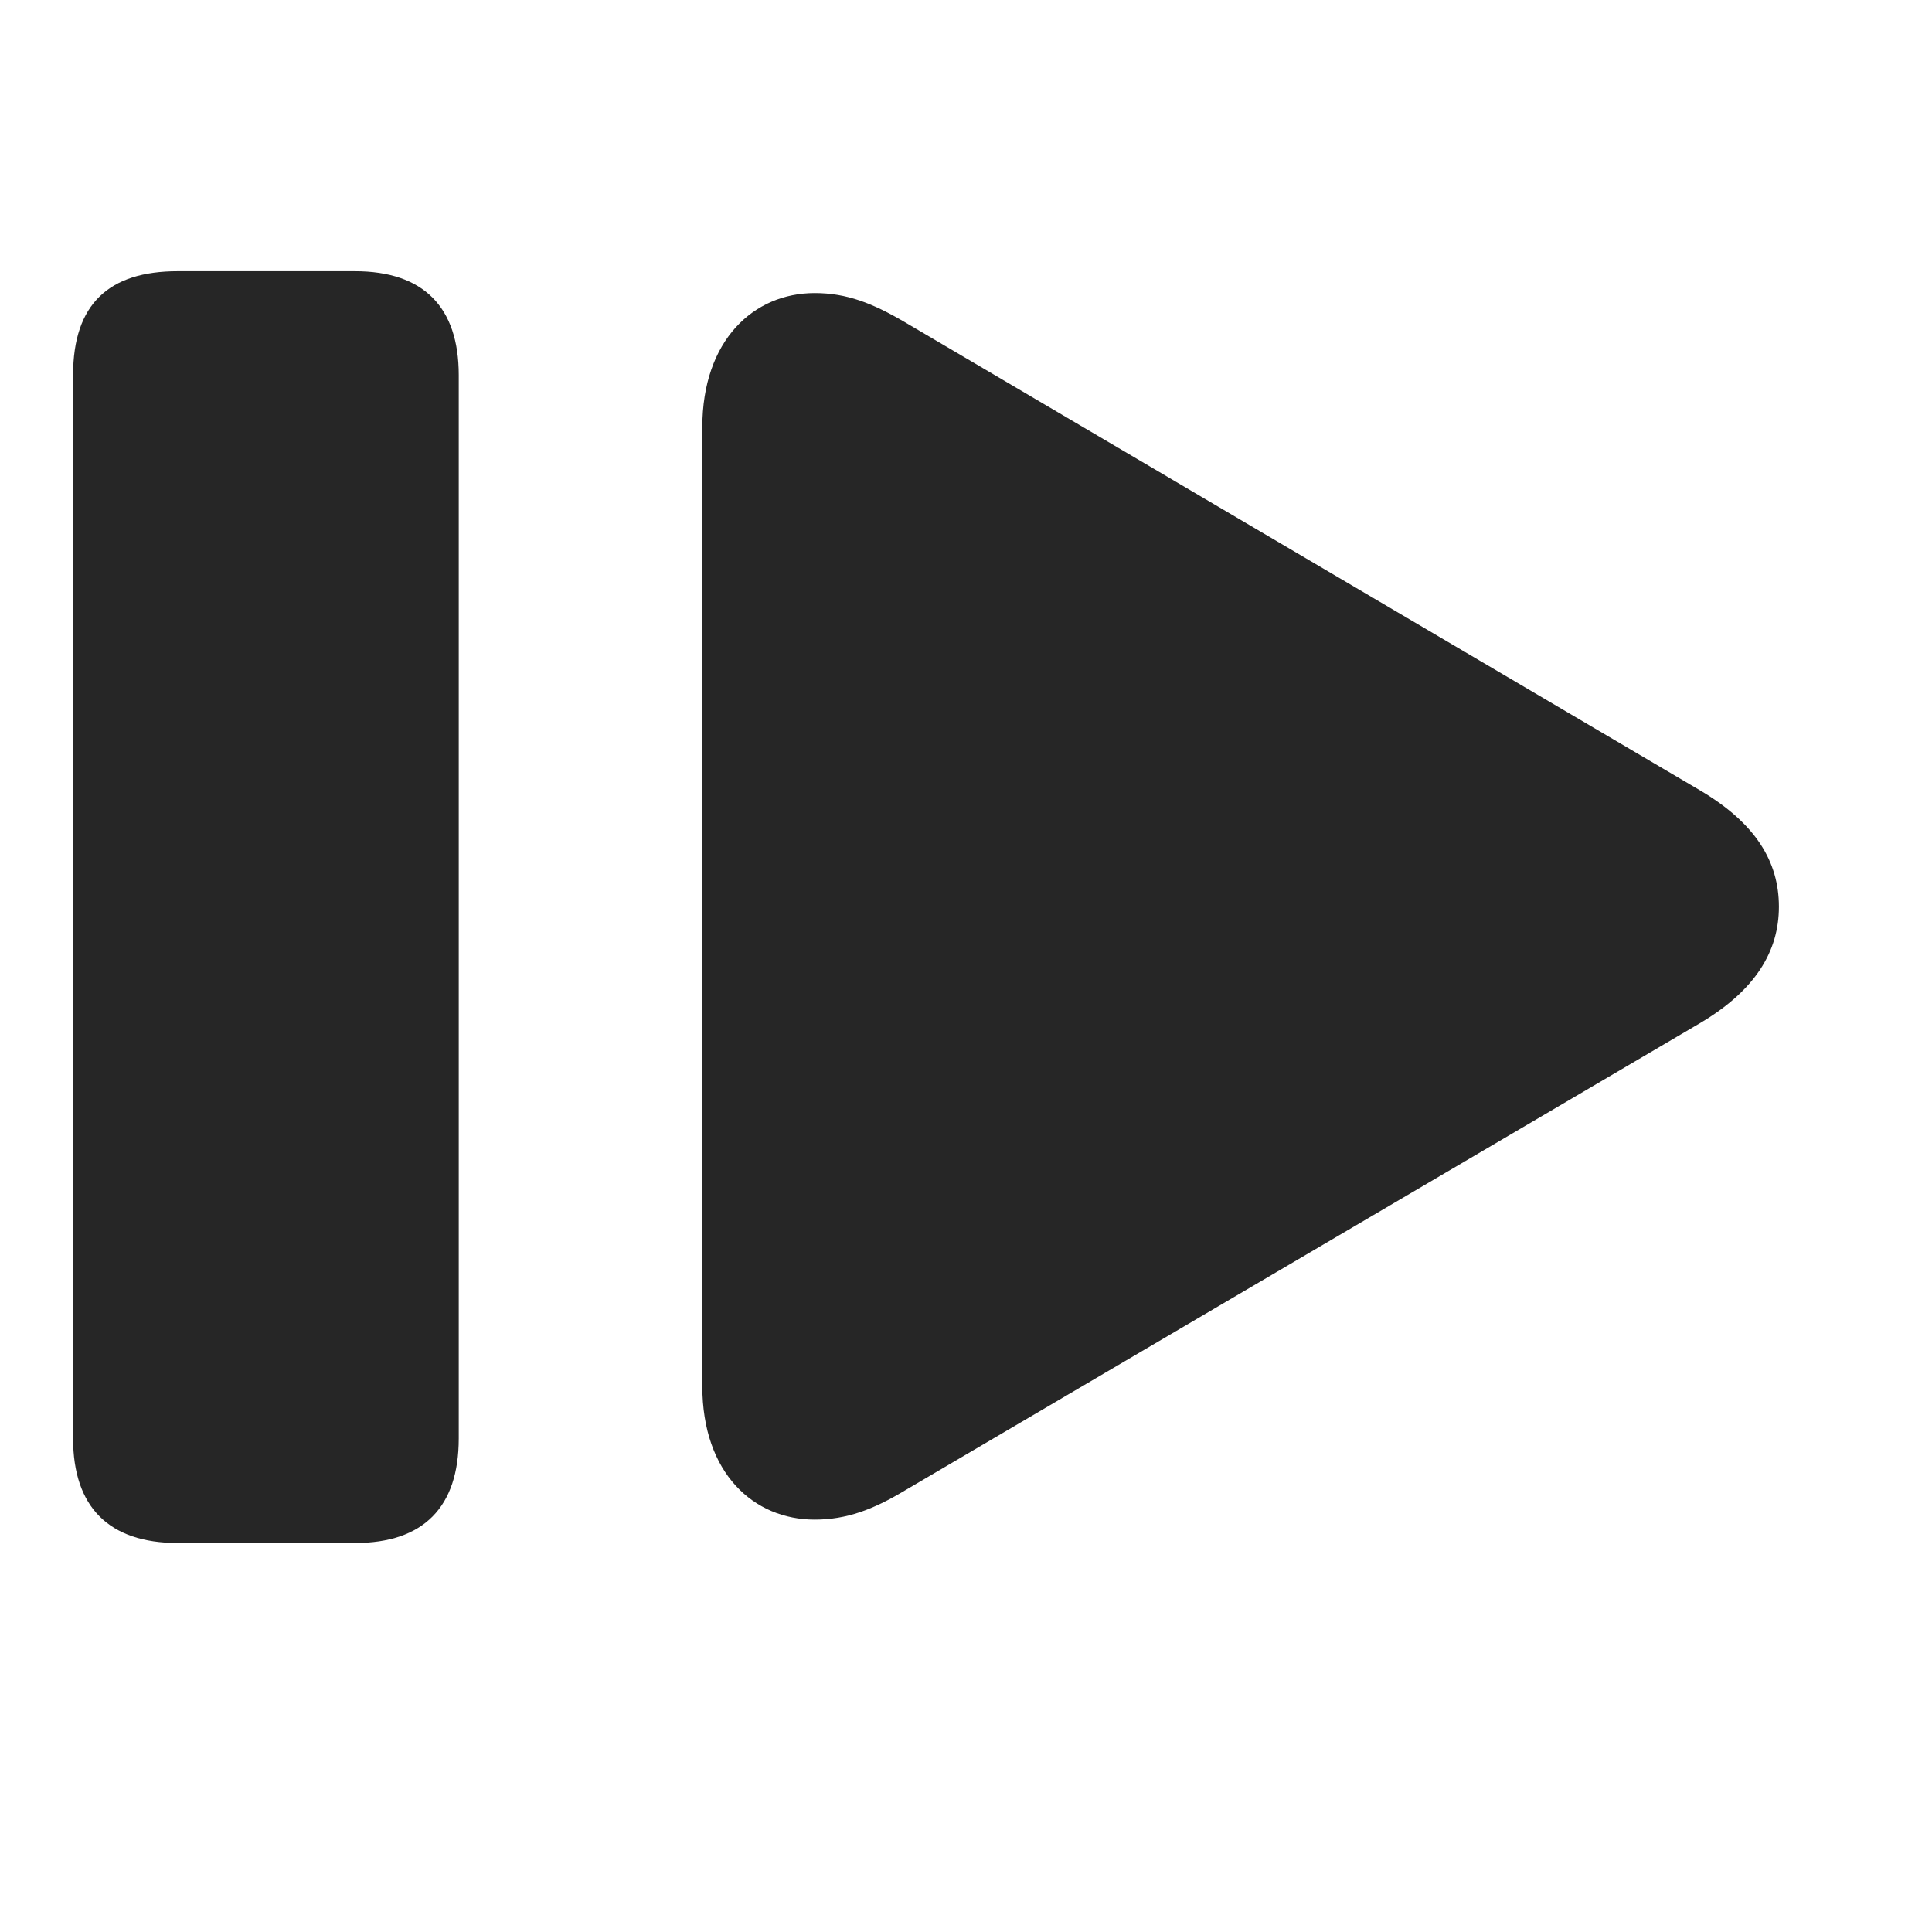<svg width="29" height="29" viewBox="0 0 29 29" fill="currentColor" xmlns="http://www.w3.org/2000/svg">
<g clip-path="url(#clip0_2207_33879)">
<path d="M5.327 23.161C6.358 23.161 6.886 22.622 6.886 21.591V5.63C6.886 4.61 6.358 4.071 5.327 4.071H2.667C1.636 4.071 1.097 4.563 1.097 5.63V21.591C1.097 22.622 1.636 23.161 2.667 23.161H5.327ZM12.229 22.81C12.71 22.81 13.108 22.657 13.577 22.376L25.519 15.357C26.351 14.864 26.702 14.278 26.702 13.61C26.702 12.931 26.351 12.356 25.519 11.864L13.577 4.833C13.097 4.552 12.71 4.399 12.229 4.399C11.316 4.399 10.542 5.103 10.542 6.415V20.806C10.542 22.118 11.316 22.81 12.229 22.81Z" fill="currentColor" fill-opacity="0.85"/>
</g>
<defs>
<clipPath id="clip0_2207_33879">
<rect width="25.605" height="19.09" fill="currentColor" transform="translate(1.097 4.071)"/>
</clipPath>
</defs>
</svg>
